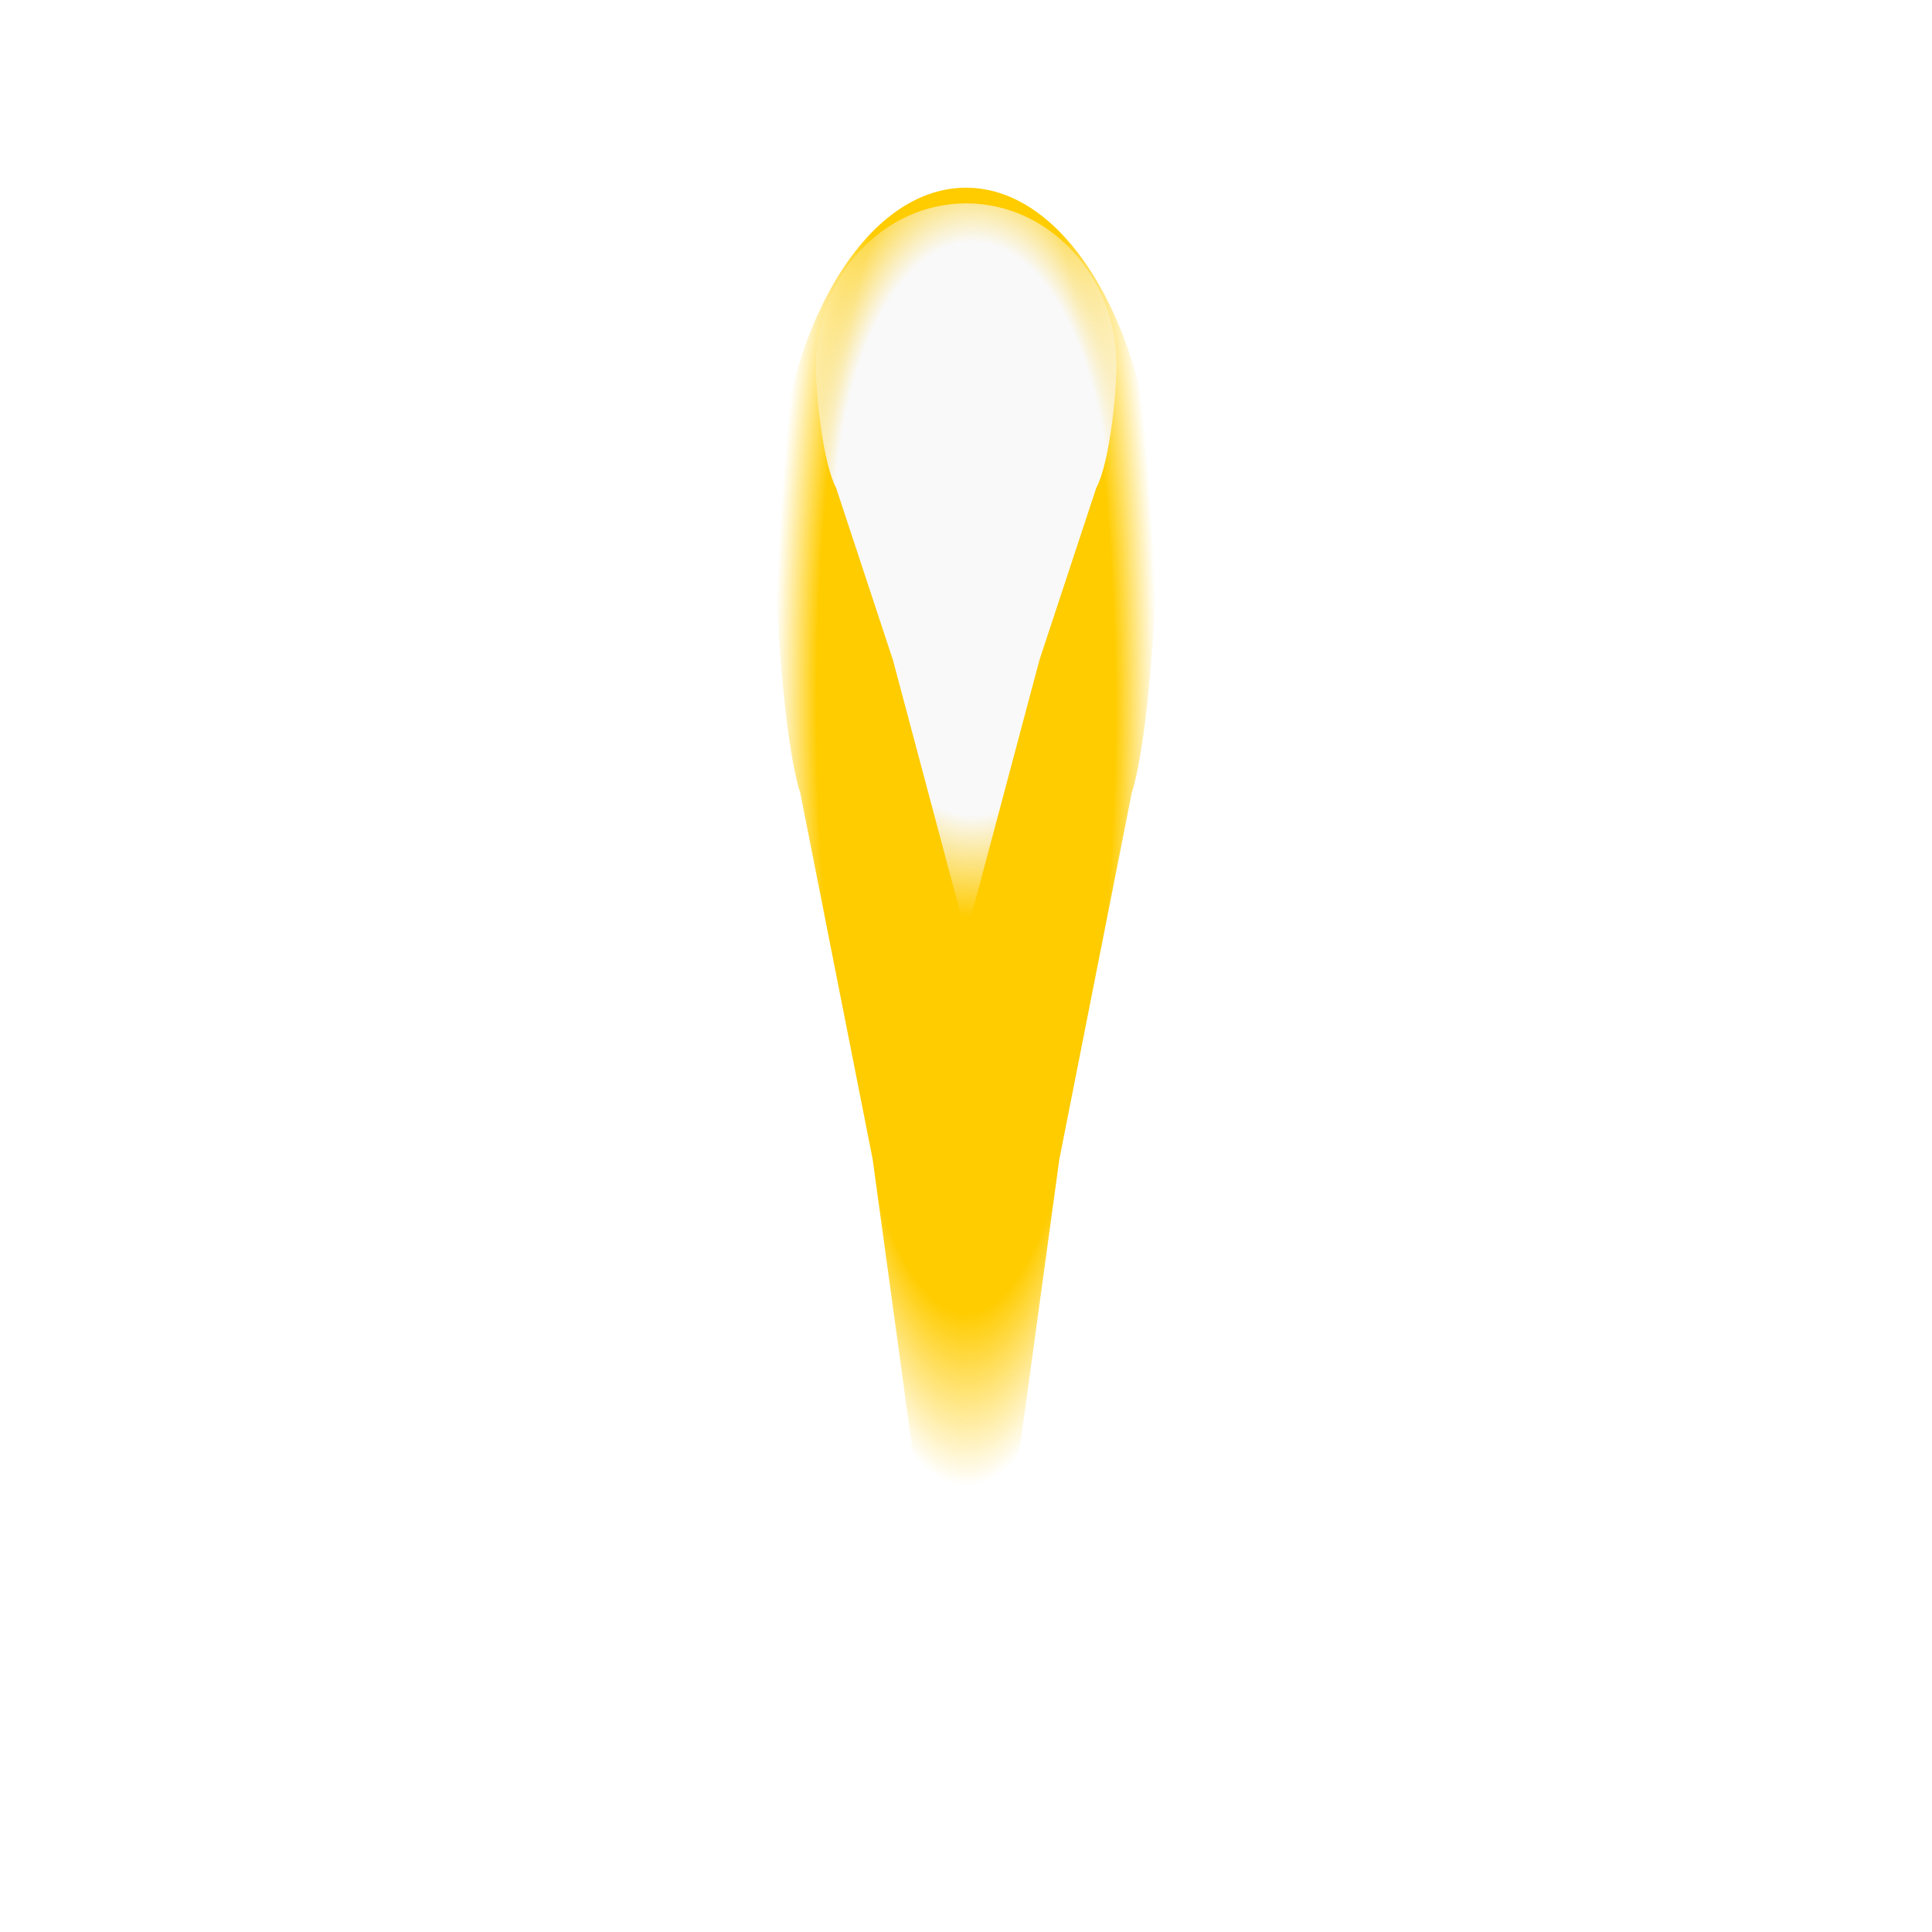 <?xml version="1.0" encoding="UTF-8" standalone="no"?>
<!-- Created with Inkscape (http://www.inkscape.org/) -->

<svg
   width="20mm"
   height="20mm"
   viewBox="0 0 20 20"
   version="1.1"
   id="svg1"
   inkscape:version="1.4 (86a8ad7, 2024-10-11)"
   sodipodi:docname="Bullet.svg"
   xmlns:inkscape="http://www.inkscape.org/namespaces/inkscape"
   xmlns:sodipodi="http://sodipodi.sourceforge.net/DTD/sodipodi-0.dtd"
   xmlns:xlink="http://www.w3.org/1999/xlink"
   xmlns="http://www.w3.org/2000/svg"
   xmlns:svg="http://www.w3.org/2000/svg">
  <sodipodi:namedview
     id="namedview1"
     pagecolor="#ffffff"
     bordercolor="#666666"
     borderopacity="1.0"
     inkscape:showpageshadow="2"
     inkscape:pageopacity="0.0"
     inkscape:pagecheckerboard="0"
     inkscape:deskcolor="#d1d1d1"
     inkscape:document-units="mm"
     inkscape:zoom="8.2142634"
     inkscape:cx="30.373995"
     inkscape:cy="29.40008"
     inkscape:window-width="1920"
     inkscape:window-height="1017"
     inkscape:window-x="-8"
     inkscape:window-y="-8"
     inkscape:window-maximized="1"
     inkscape:current-layer="layer1" />
  <defs
     id="defs1">
    <linearGradient
       id="linearGradient4"
       inkscape:collect="always">
      <stop
         style="stop-color:#f9f9f9;stop-opacity:1;"
         offset="0.737"
         id="stop4" />
      <stop
         style="stop-color:#f9f9f9;stop-opacity:0;"
         offset="1"
         id="stop5" />
    </linearGradient>
    <linearGradient
       id="linearGradient2"
       inkscape:collect="always">
      <stop
         style="stop-color:#ffcc00;stop-opacity:1;"
         offset="0.778"
         id="stop2" />
      <stop
         style="stop-color:#ffcc00;stop-opacity:0;"
         offset="1"
         id="stop3" />
    </linearGradient>
    <radialGradient
       inkscape:collect="always"
       xlink:href="#linearGradient2"
       id="radialGradient3"
       cx="10"
       cy="9.342"
       fx="10"
       fy="9.342"
       r="1.982"
       gradientTransform="matrix(1,0,0,4.066,0,-30.66)"
       gradientUnits="userSpaceOnUse" />
    <radialGradient
       inkscape:collect="always"
       xlink:href="#linearGradient4"
       id="radialGradient5"
       cx="10.082"
       cy="9.742"
       fx="10.082"
       fy="9.742"
       r="2.471"
       gradientTransform="matrix(1,0,0,3.459,0,-24.585)"
       gradientUnits="userSpaceOnUse" />
    <filter
       inkscape:collect="always"
       style="color-interpolation-filters:sRGB"
       id="filter5"
       x="-0.403"
       y="-0.099"
       width="1.806"
       height="1.198">
      <feGaussianBlur
         inkscape:collect="always"
         stdDeviation="0.665"
         id="feGaussianBlur5" />
    </filter>
    <filter
       inkscape:collect="always"
       style="color-interpolation-filters:sRGB"
       id="filter6"
       x="-0.121"
       y="-0.028"
       width="1.241"
       height="1.056">
      <feGaussianBlur
         inkscape:collect="always"
         stdDeviation="0.199"
         id="feGaussianBlur6" />
    </filter>
  </defs>
  <g
     inkscape:label="Layer 1"
     inkscape:groupmode="layer"
     id="layer1">
    <path
       id="path1"
       style="opacity:1;mix-blend-mode:normal;fill:url(#radialGradient3);stroke-width:0.355;filter:url(#filter6)"
       d="M 10,1.943 C 8.905,1.943 8.018,3.544 8.018,5.519 8.018,6.148 8.11,7.666 8.285,8.211 l 0.749,3.791 0.966,7.054 0.966,-7.054 0.749,-3.791 C 11.89,7.666 11.981,6.148 11.982,5.519 11.982,3.544 11.094,1.943 10,1.943 Z"
       sodipodi:nodetypes="ccccccccc" />
    <path
       id="path3"
       style="opacity:1;mix-blend-mode:normal;fill:url(#radialGradient5);stroke-width:0.355;filter:url(#filter5)"
       d="M 10,1.943 C 8.905,1.943 8.018,3.544 8.018,5.519 8.018,6.148 8.11,7.666 8.285,8.211 l 0.749,3.791 0.966,6.055 0.966,-6.055 0.749,-3.791 C 11.89,7.666 11.981,6.148 11.982,5.519 11.982,3.544 11.094,1.943 10,1.943 Z"
       sodipodi:nodetypes="ccccccccc"
       transform="matrix(0.785,0,0,0.47,2.152,1.192)" />
    <path
       id="path6"
       style="opacity:1;mix-blend-mode:normal;fill:url(#radialGradient5);stroke-width:0.355;filter:url(#filter5)"
       d="M 10,1.943 C 8.905,1.943 8.018,3.544 8.018,5.519 8.018,6.148 8.11,7.666 8.285,8.211 l 0.749,3.791 0.966,6.055 0.966,-6.055 0.749,-3.791 C 11.89,7.666 11.981,6.148 11.982,5.519 11.982,3.544 11.094,1.943 10,1.943 Z"
       sodipodi:nodetypes="ccccccccc"
       transform="matrix(0.785,0,0,0.47,2.152,1.192)" />
  </g>
</svg>
